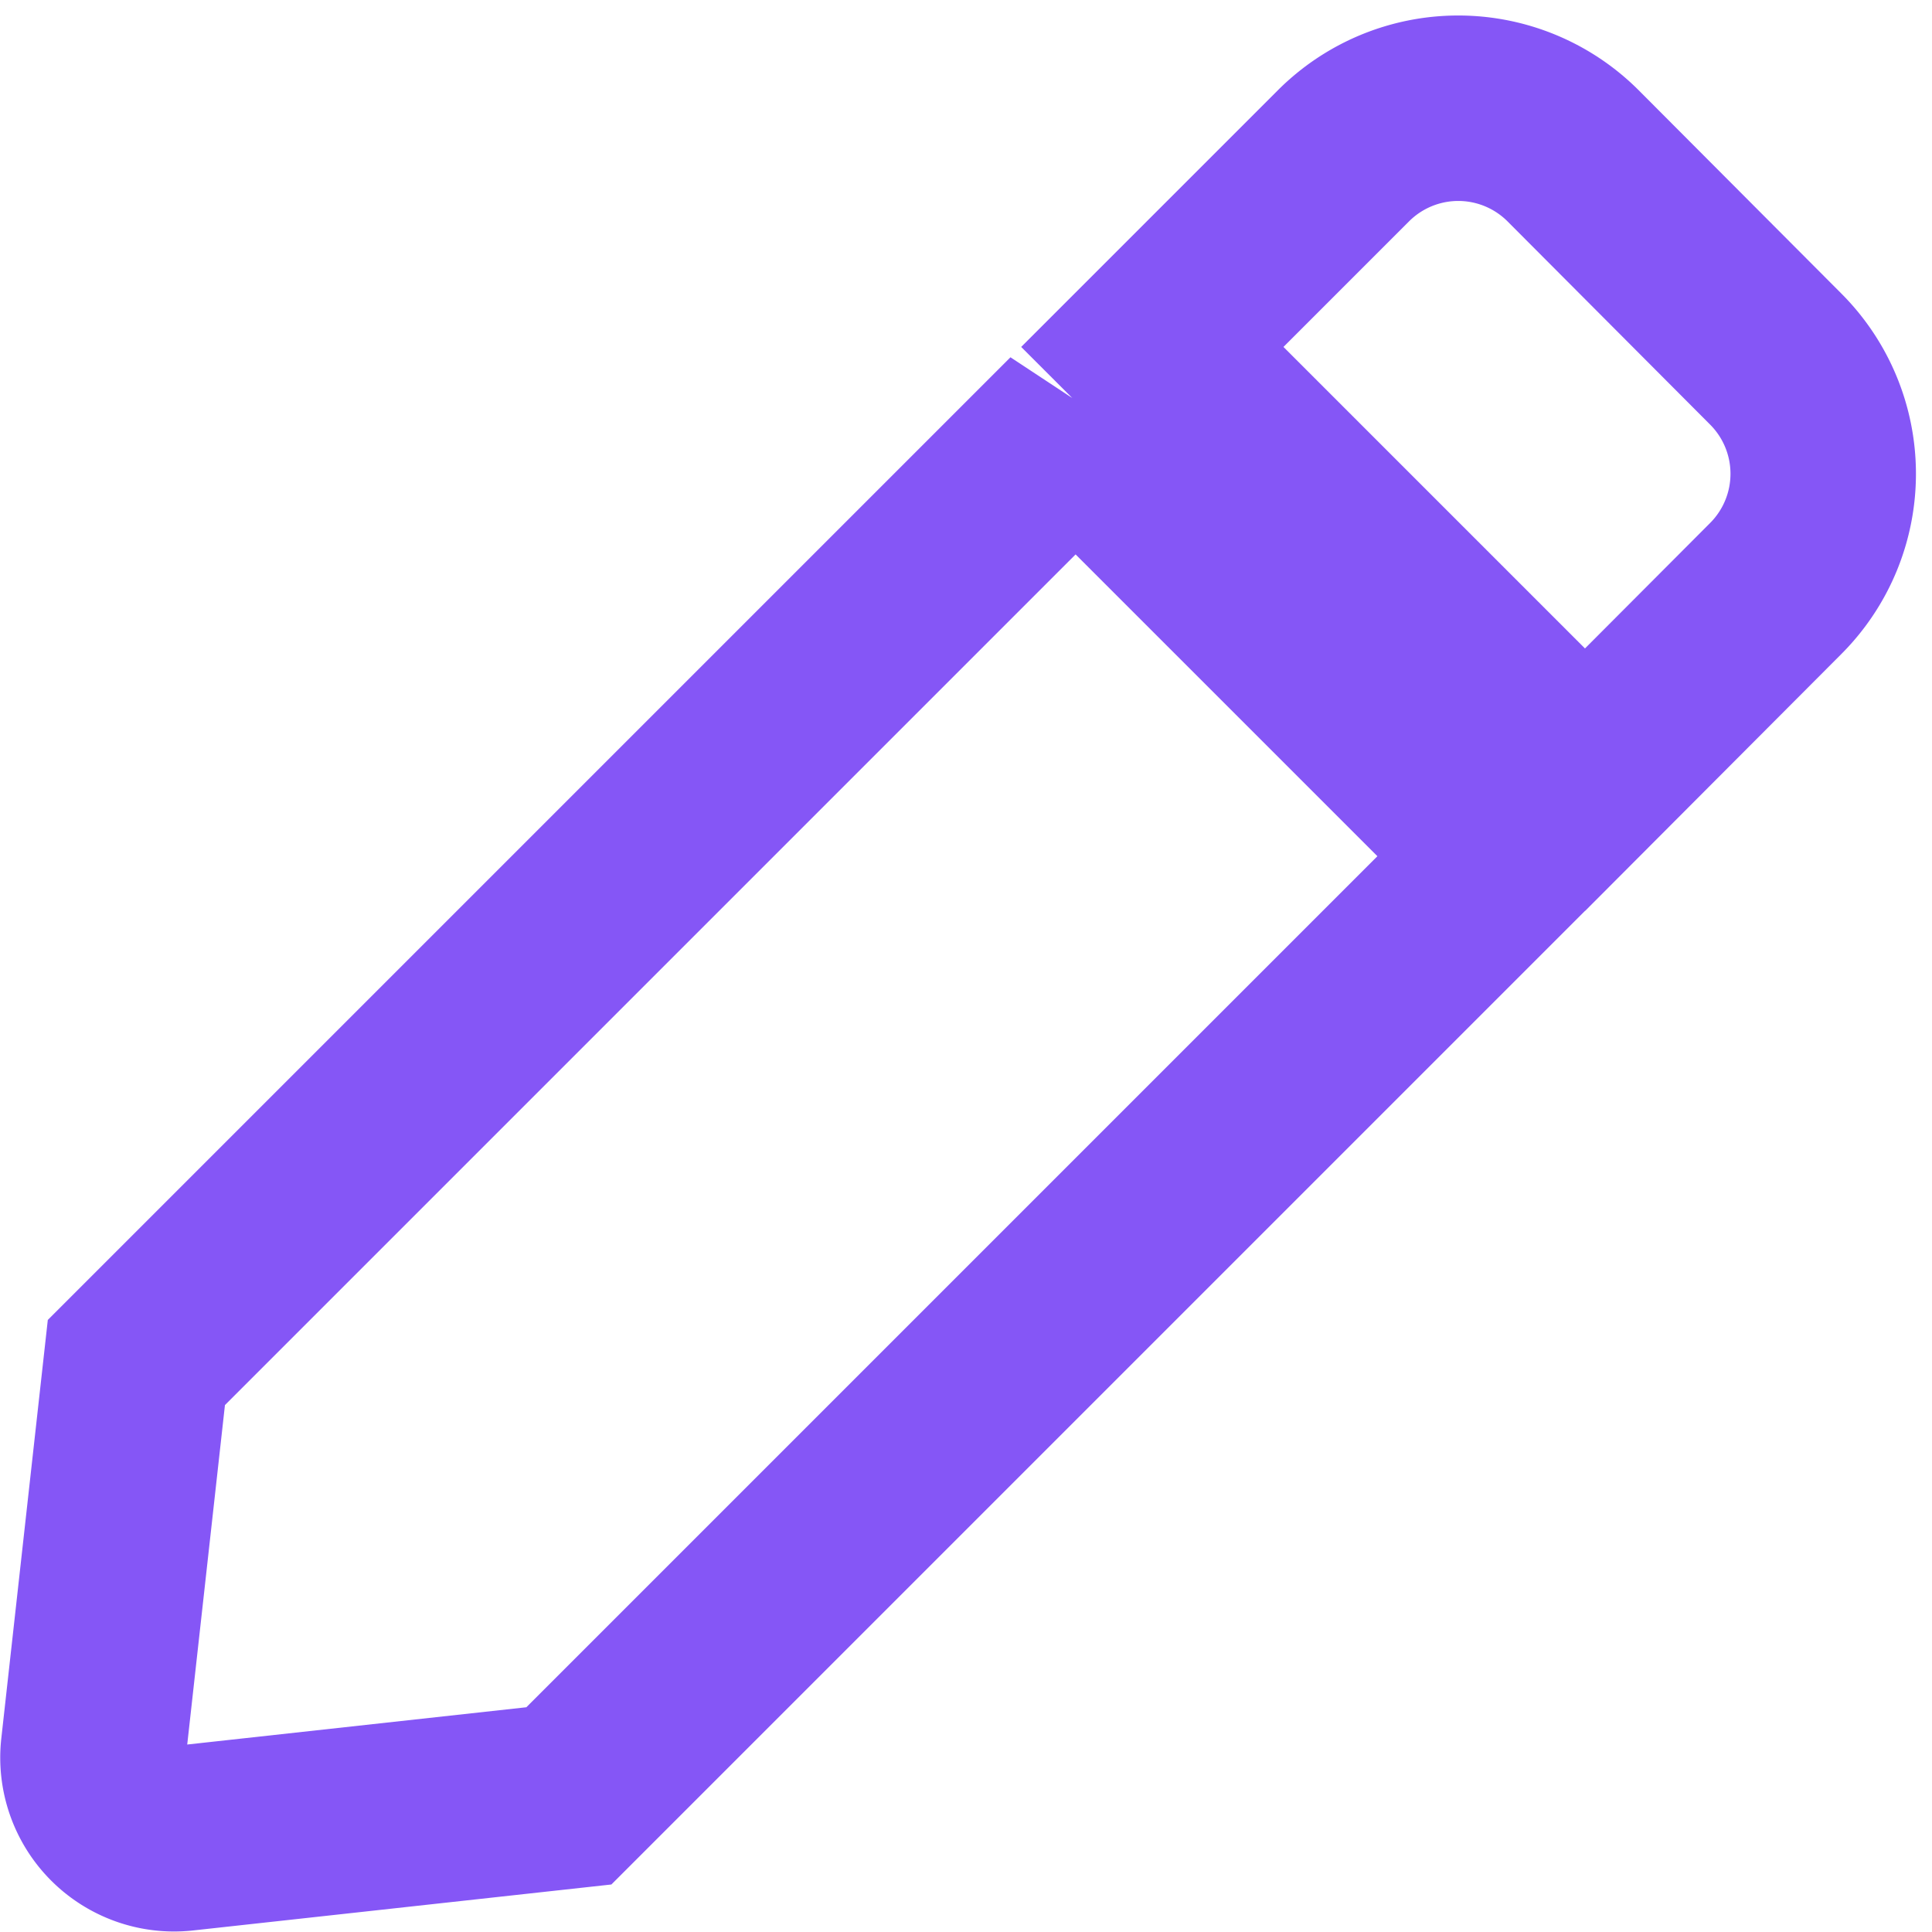<svg xmlns="http://www.w3.org/2000/svg" width="15.626" height="15.626" viewBox="0 0 15.626 15.626">
    <path id="prefix__pen" d="M7.939 2.557l3.5 3.5-7.6 7.6L.718 14a.656.656 0 0 1-.724-.725l.347-3.123 7.6-7.6zm5.661-.521L11.961.392a1.313 1.313 0 0 0-1.857 0L8.558 1.938l3.5 3.5L13.6 3.892a1.313 1.313 0 0 0 0-1.856z" transform="translate(.762 .868)" style="fill:none;stroke:#8556f6;stroke-linecap:round;stroke-width:1.5px"/>
</svg>
